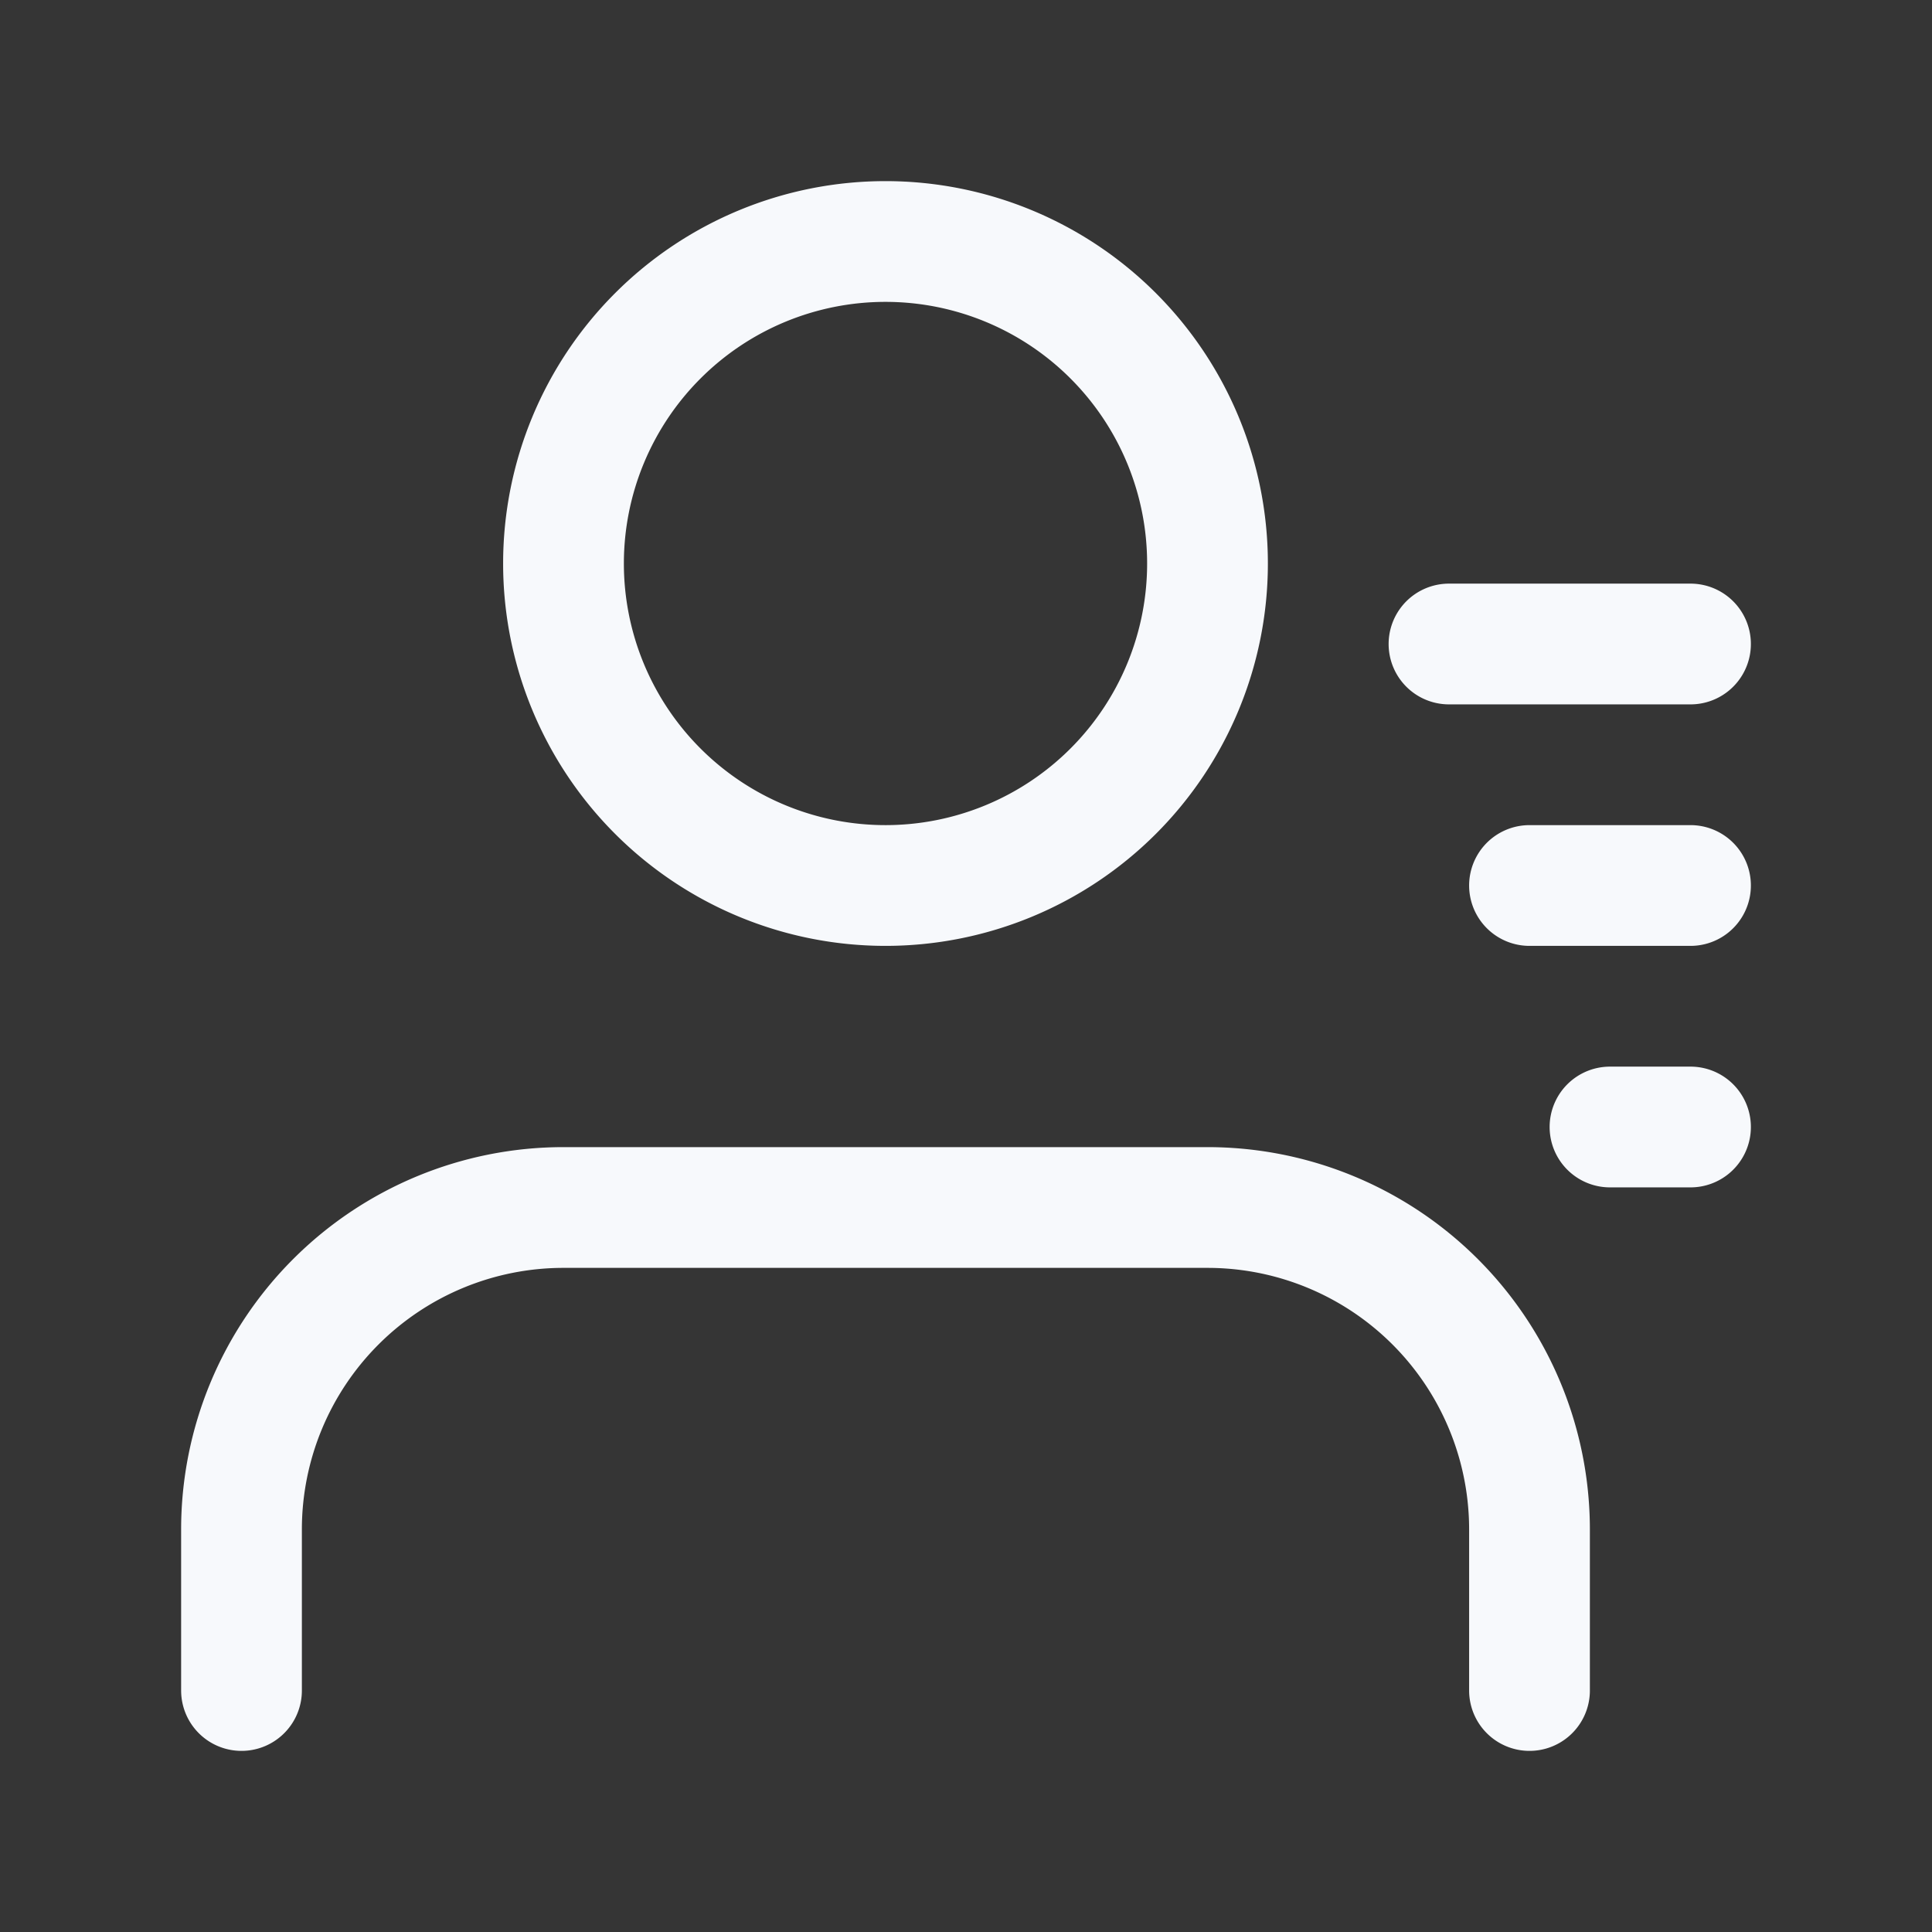 <svg xmlns="http://www.w3.org/2000/svg" width="24" height="24" fill="none"><rect width="100%" height="100%" fill="#333333" stroke="none"/><path fill="#fff" fill-opacity=".01" d="M24 0v24H0V0z"/><path stroke="#F7F9FC" stroke-linecap="round" stroke-width="1.5" d="M19 21v-2a4 4 0 0 0-4-4H7a4 4 0 0 0-4 4v2m17-7h1m-2-3h2m-3-3h3m-6-1a4 4 0 1 1-8 0 4 4 0 0 1 8 0Z"/></svg>